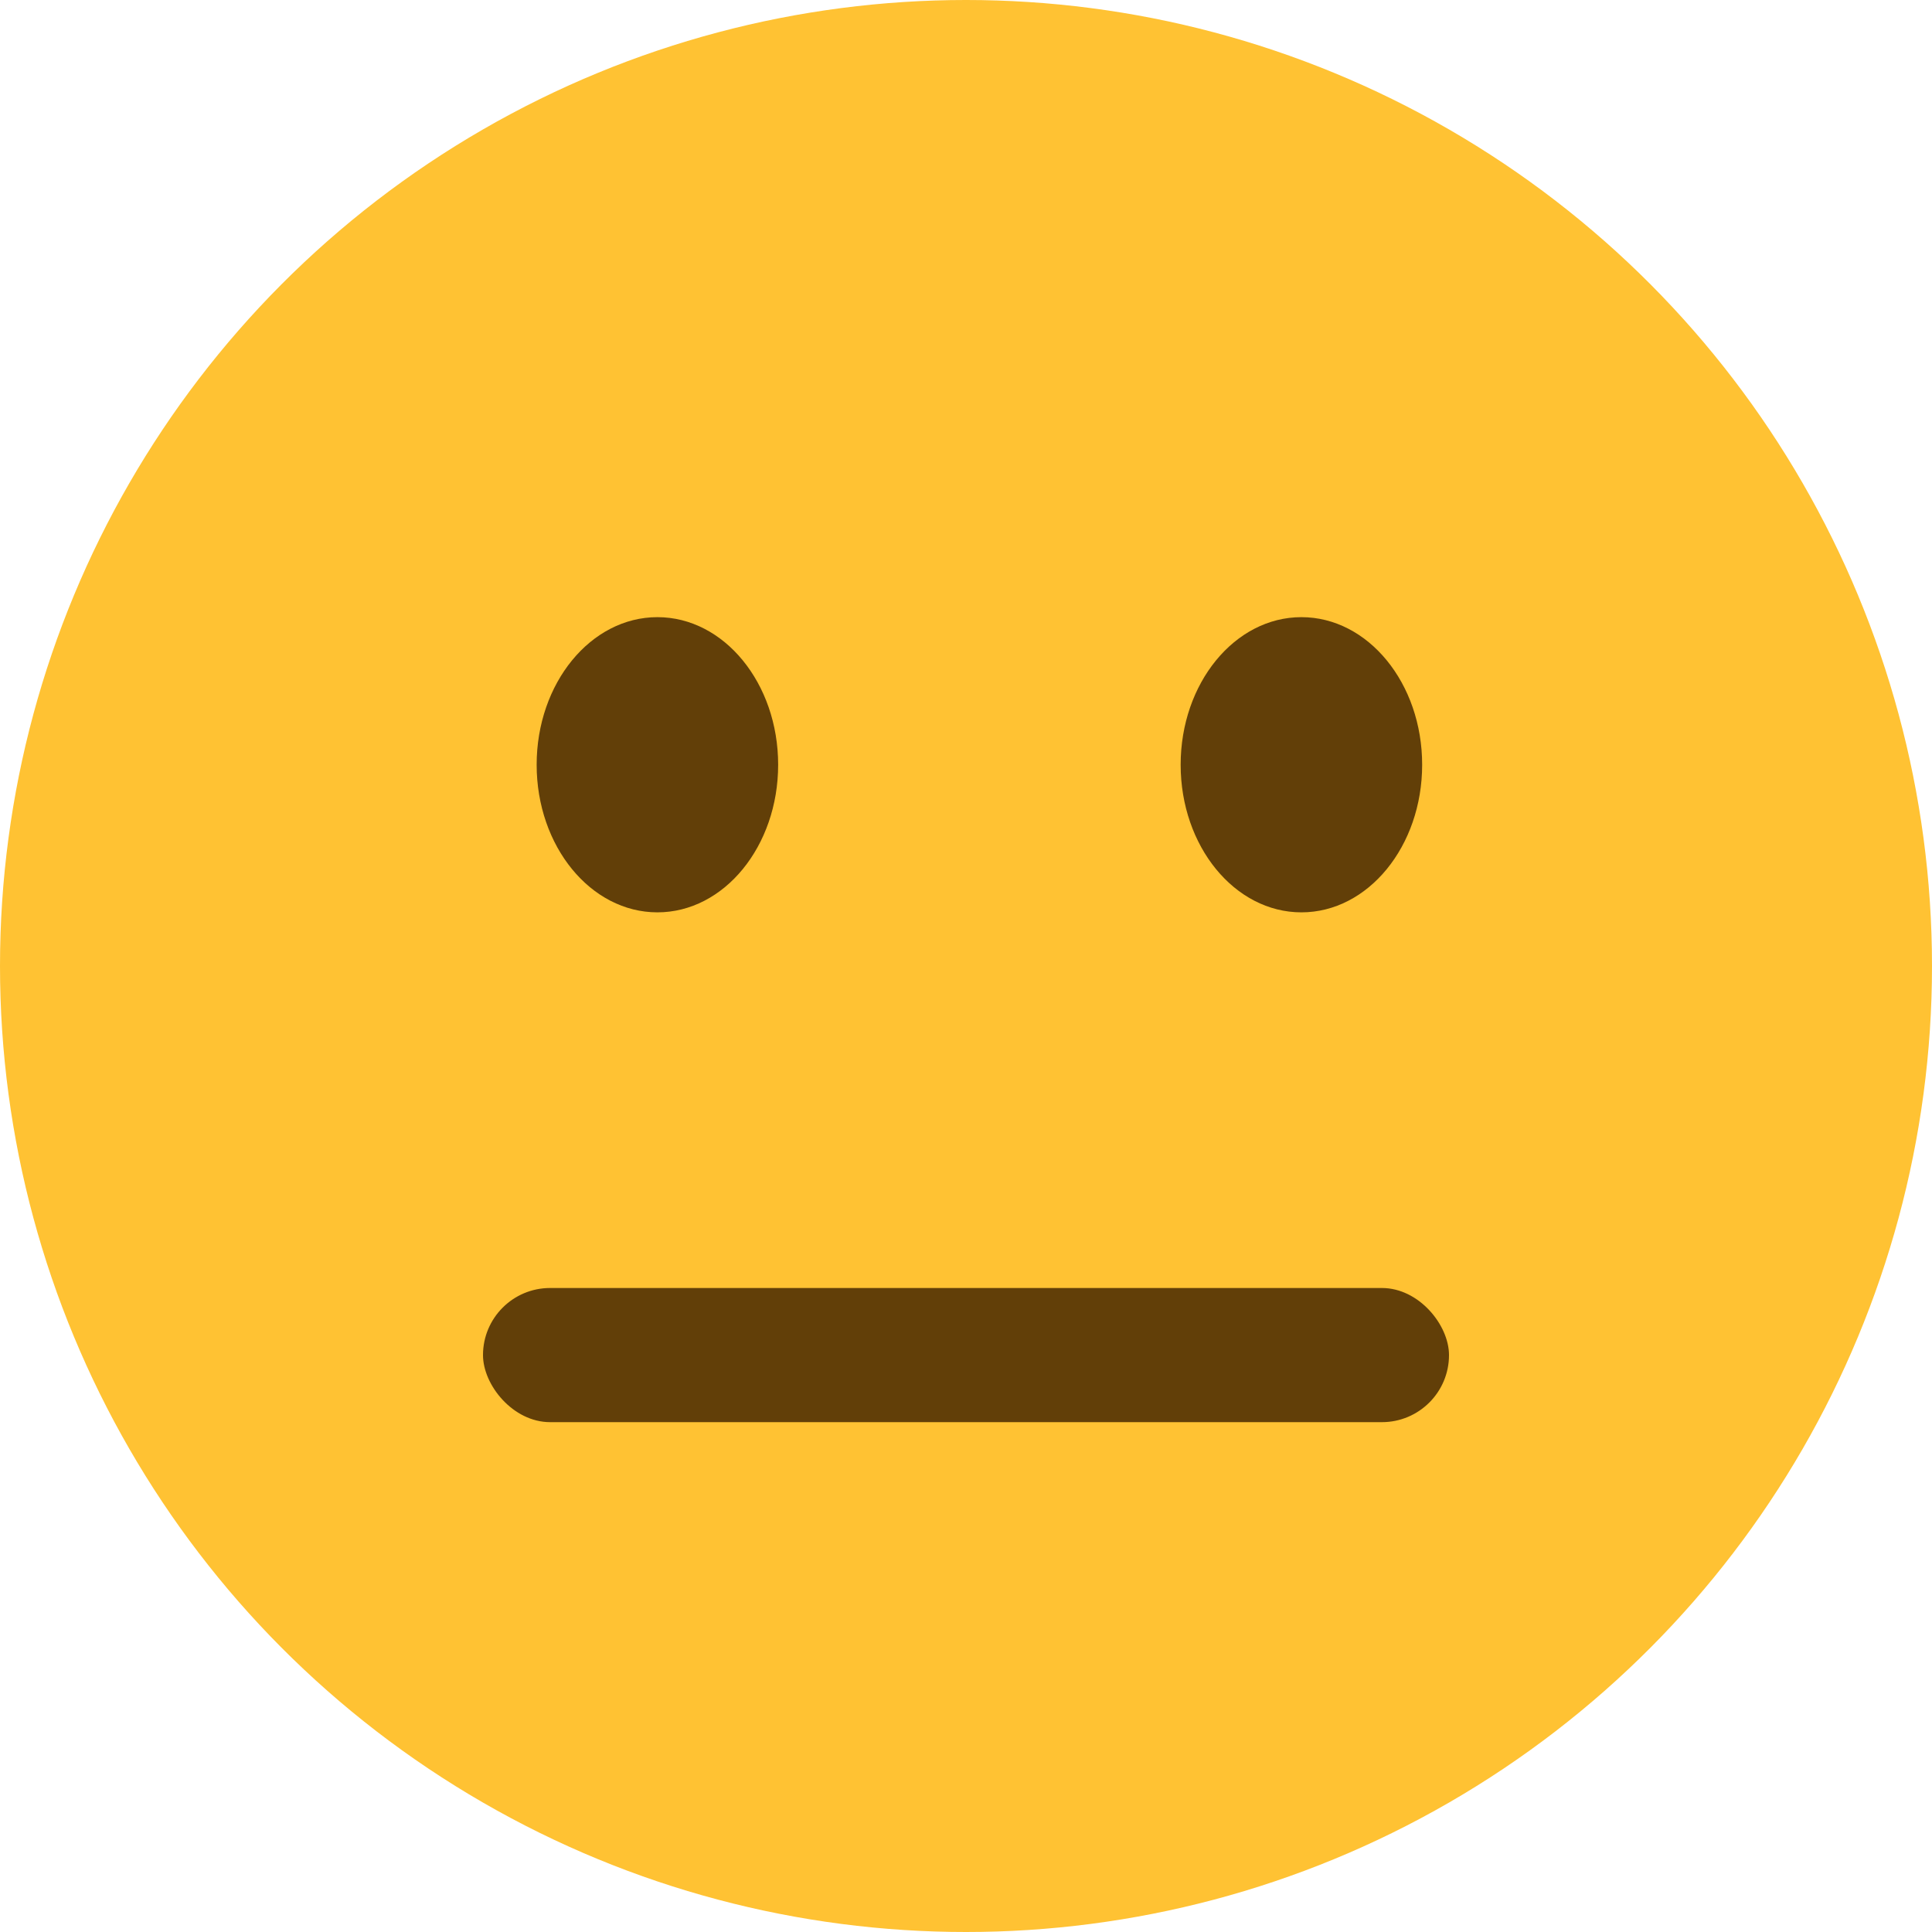 <?xml version="1.0" encoding="UTF-8"?>
<svg width="48px" height="48px" viewBox="0 0 48 48" version="1.1" xmlns="http://www.w3.org/2000/svg" xmlns:xlink="http://www.w3.org/1999/xlink">
    <g id="Icons" stroke="none" stroke-width="1" fill="none" fill-rule="evenodd" transform="translate(-543, -1657)">
        <g id="Icon/Emoji-Neutral/Yellow-Multi-Color" transform="translate(527, 1641)">
            <circle id="Combined-Shape" fill="#FFC233" cx="40" cy="40" r="24"></circle>
            <ellipse id="Oval-2" fill="#623F08" cx="32.333" cy="35" rx="3" ry="3.667"></ellipse>
            <ellipse id="Oval-2" fill="#623F08" cx="48.333" cy="35" rx="3" ry="3.667"></ellipse>
            <rect id="Rectangle-3" fill="#623F08" x="28" y="48" width="24" height="3.333" rx="1.667"></rect>
        </g>
    </g>
</svg>